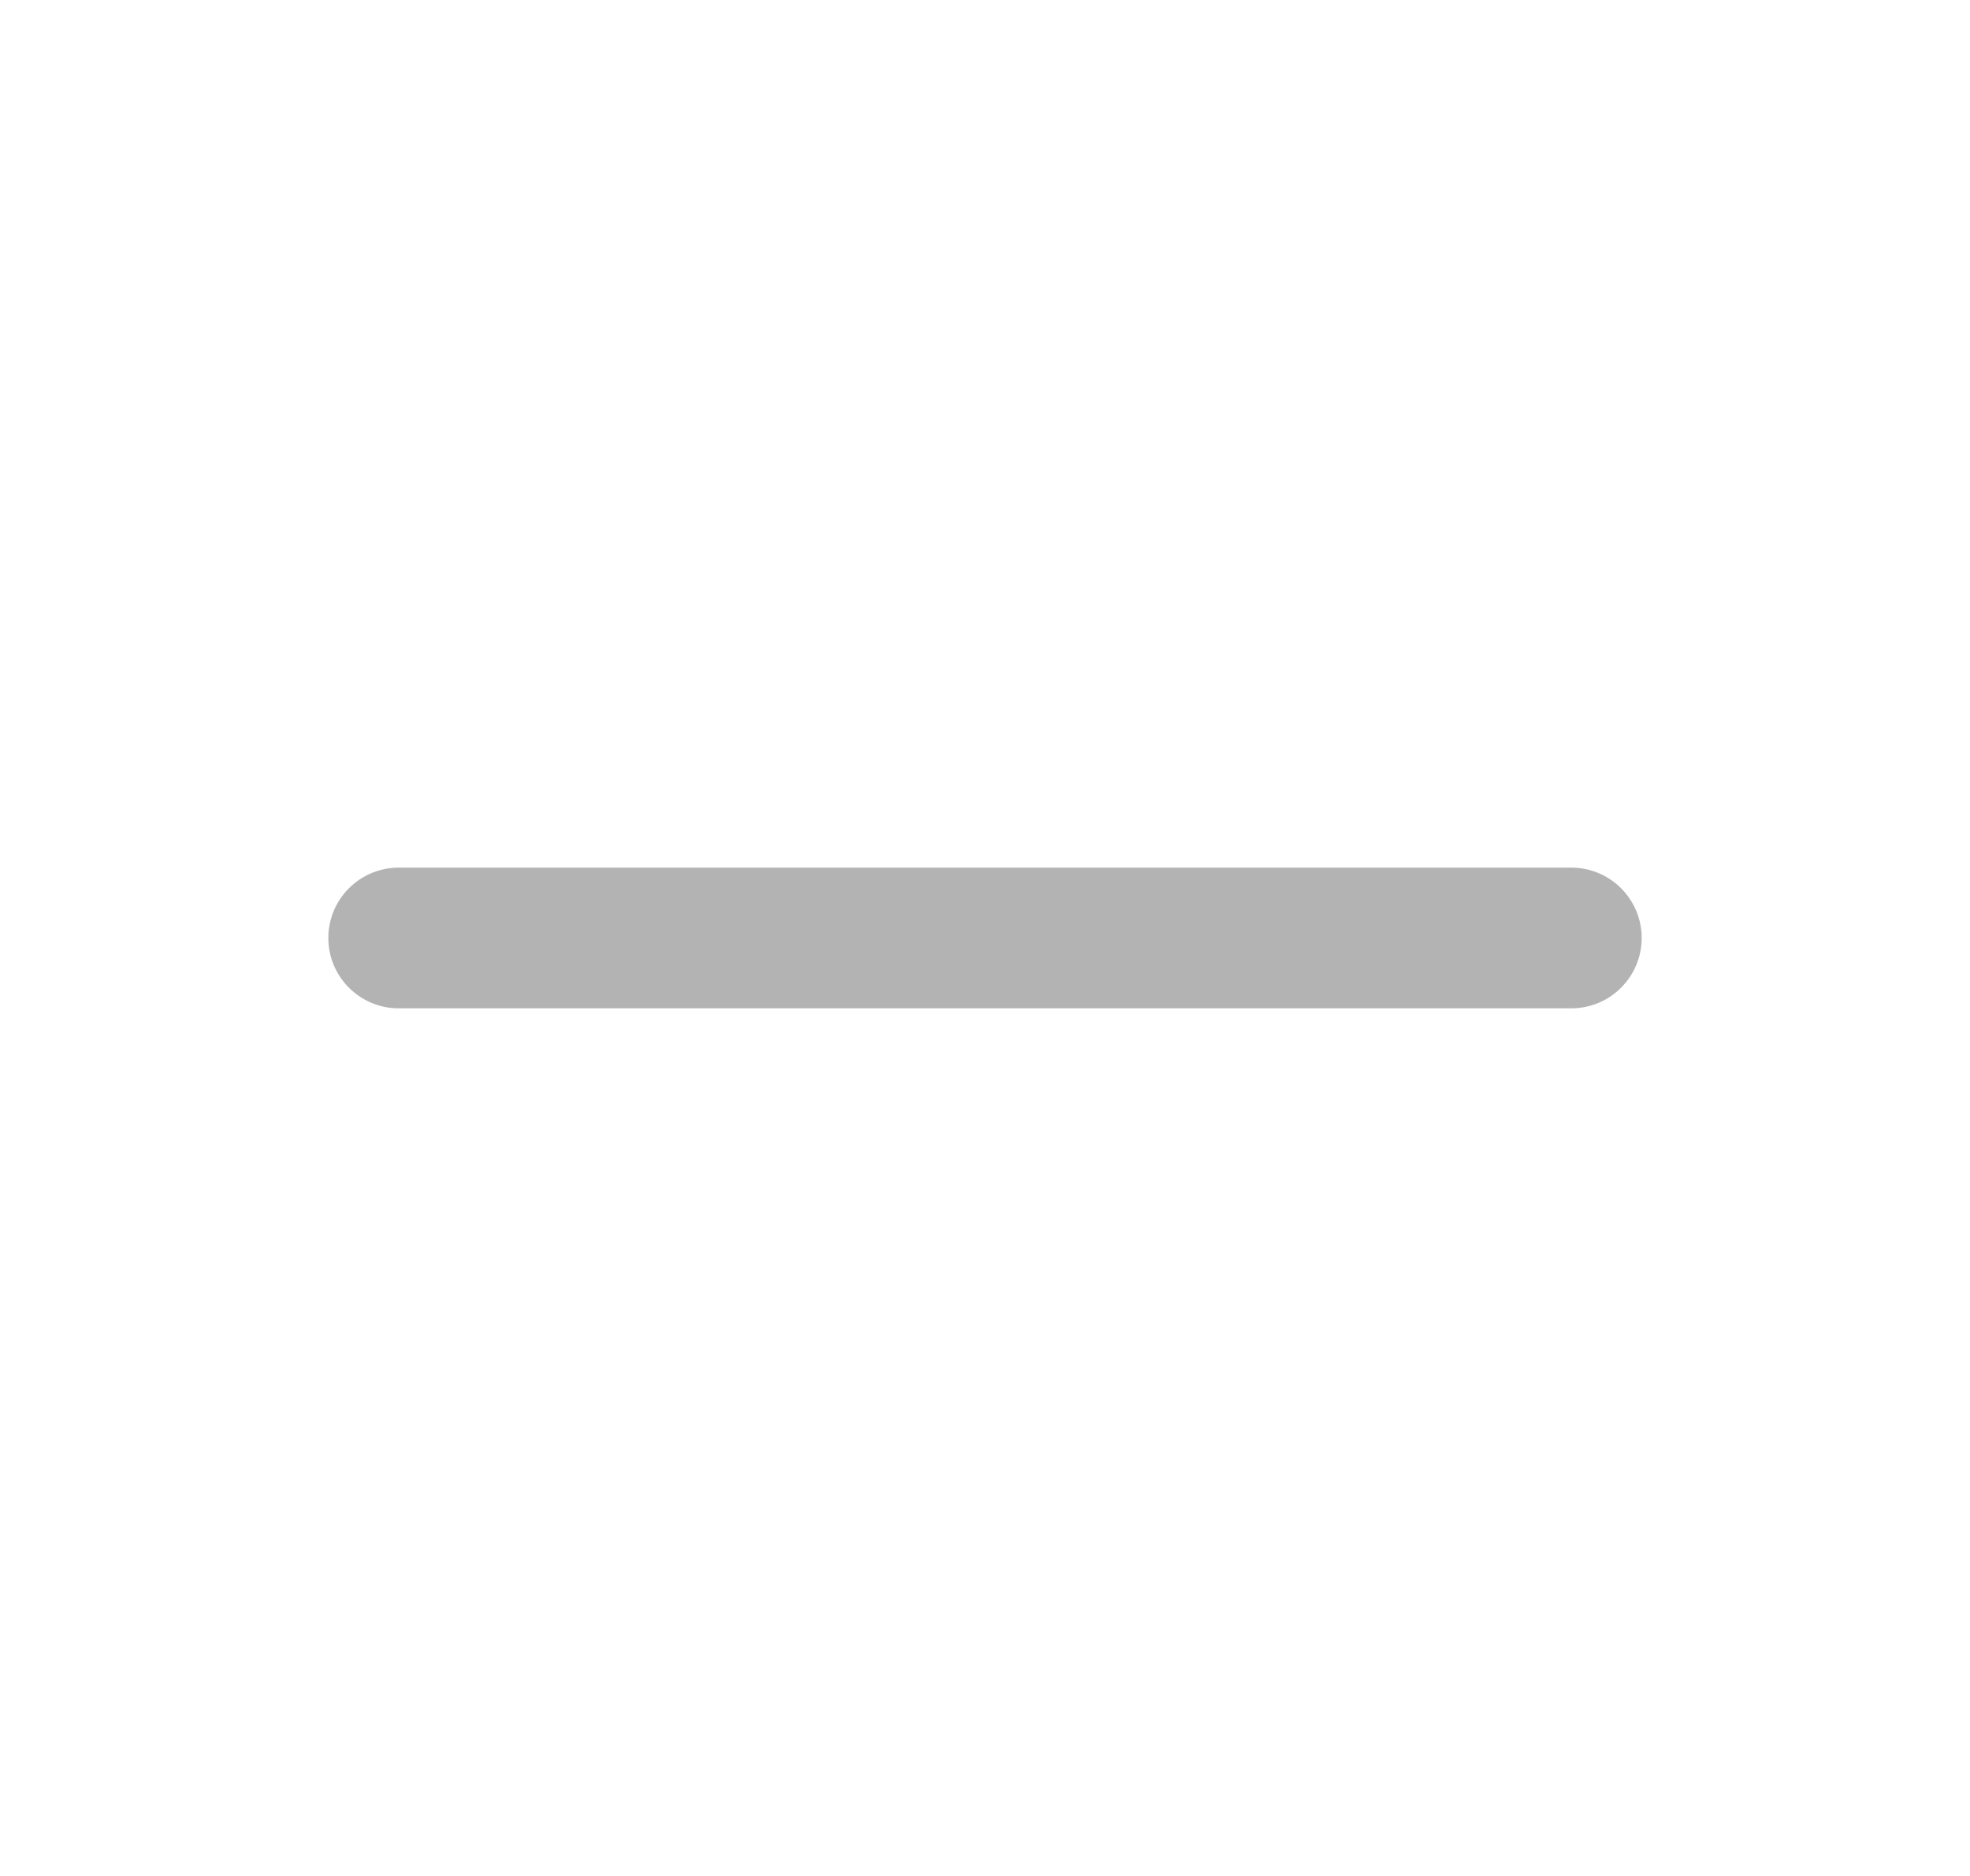 <svg width="21" height="20" viewBox="0 0 21 20" fill="none" xmlns="http://www.w3.org/2000/svg">
<g opacity="0.3">
<path fill-rule="evenodd" clip-rule="evenodd" d="M3.5 10C3.5 9.586 3.836 9.25 4.25 9.25H16.75C17.164 9.25 17.5 9.586 17.5 10C17.5 10.414 17.164 10.75 16.75 10.75H4.25C3.836 10.75 3.5 10.414 3.5 10Z" fill="black"/>
</g>
</svg>
